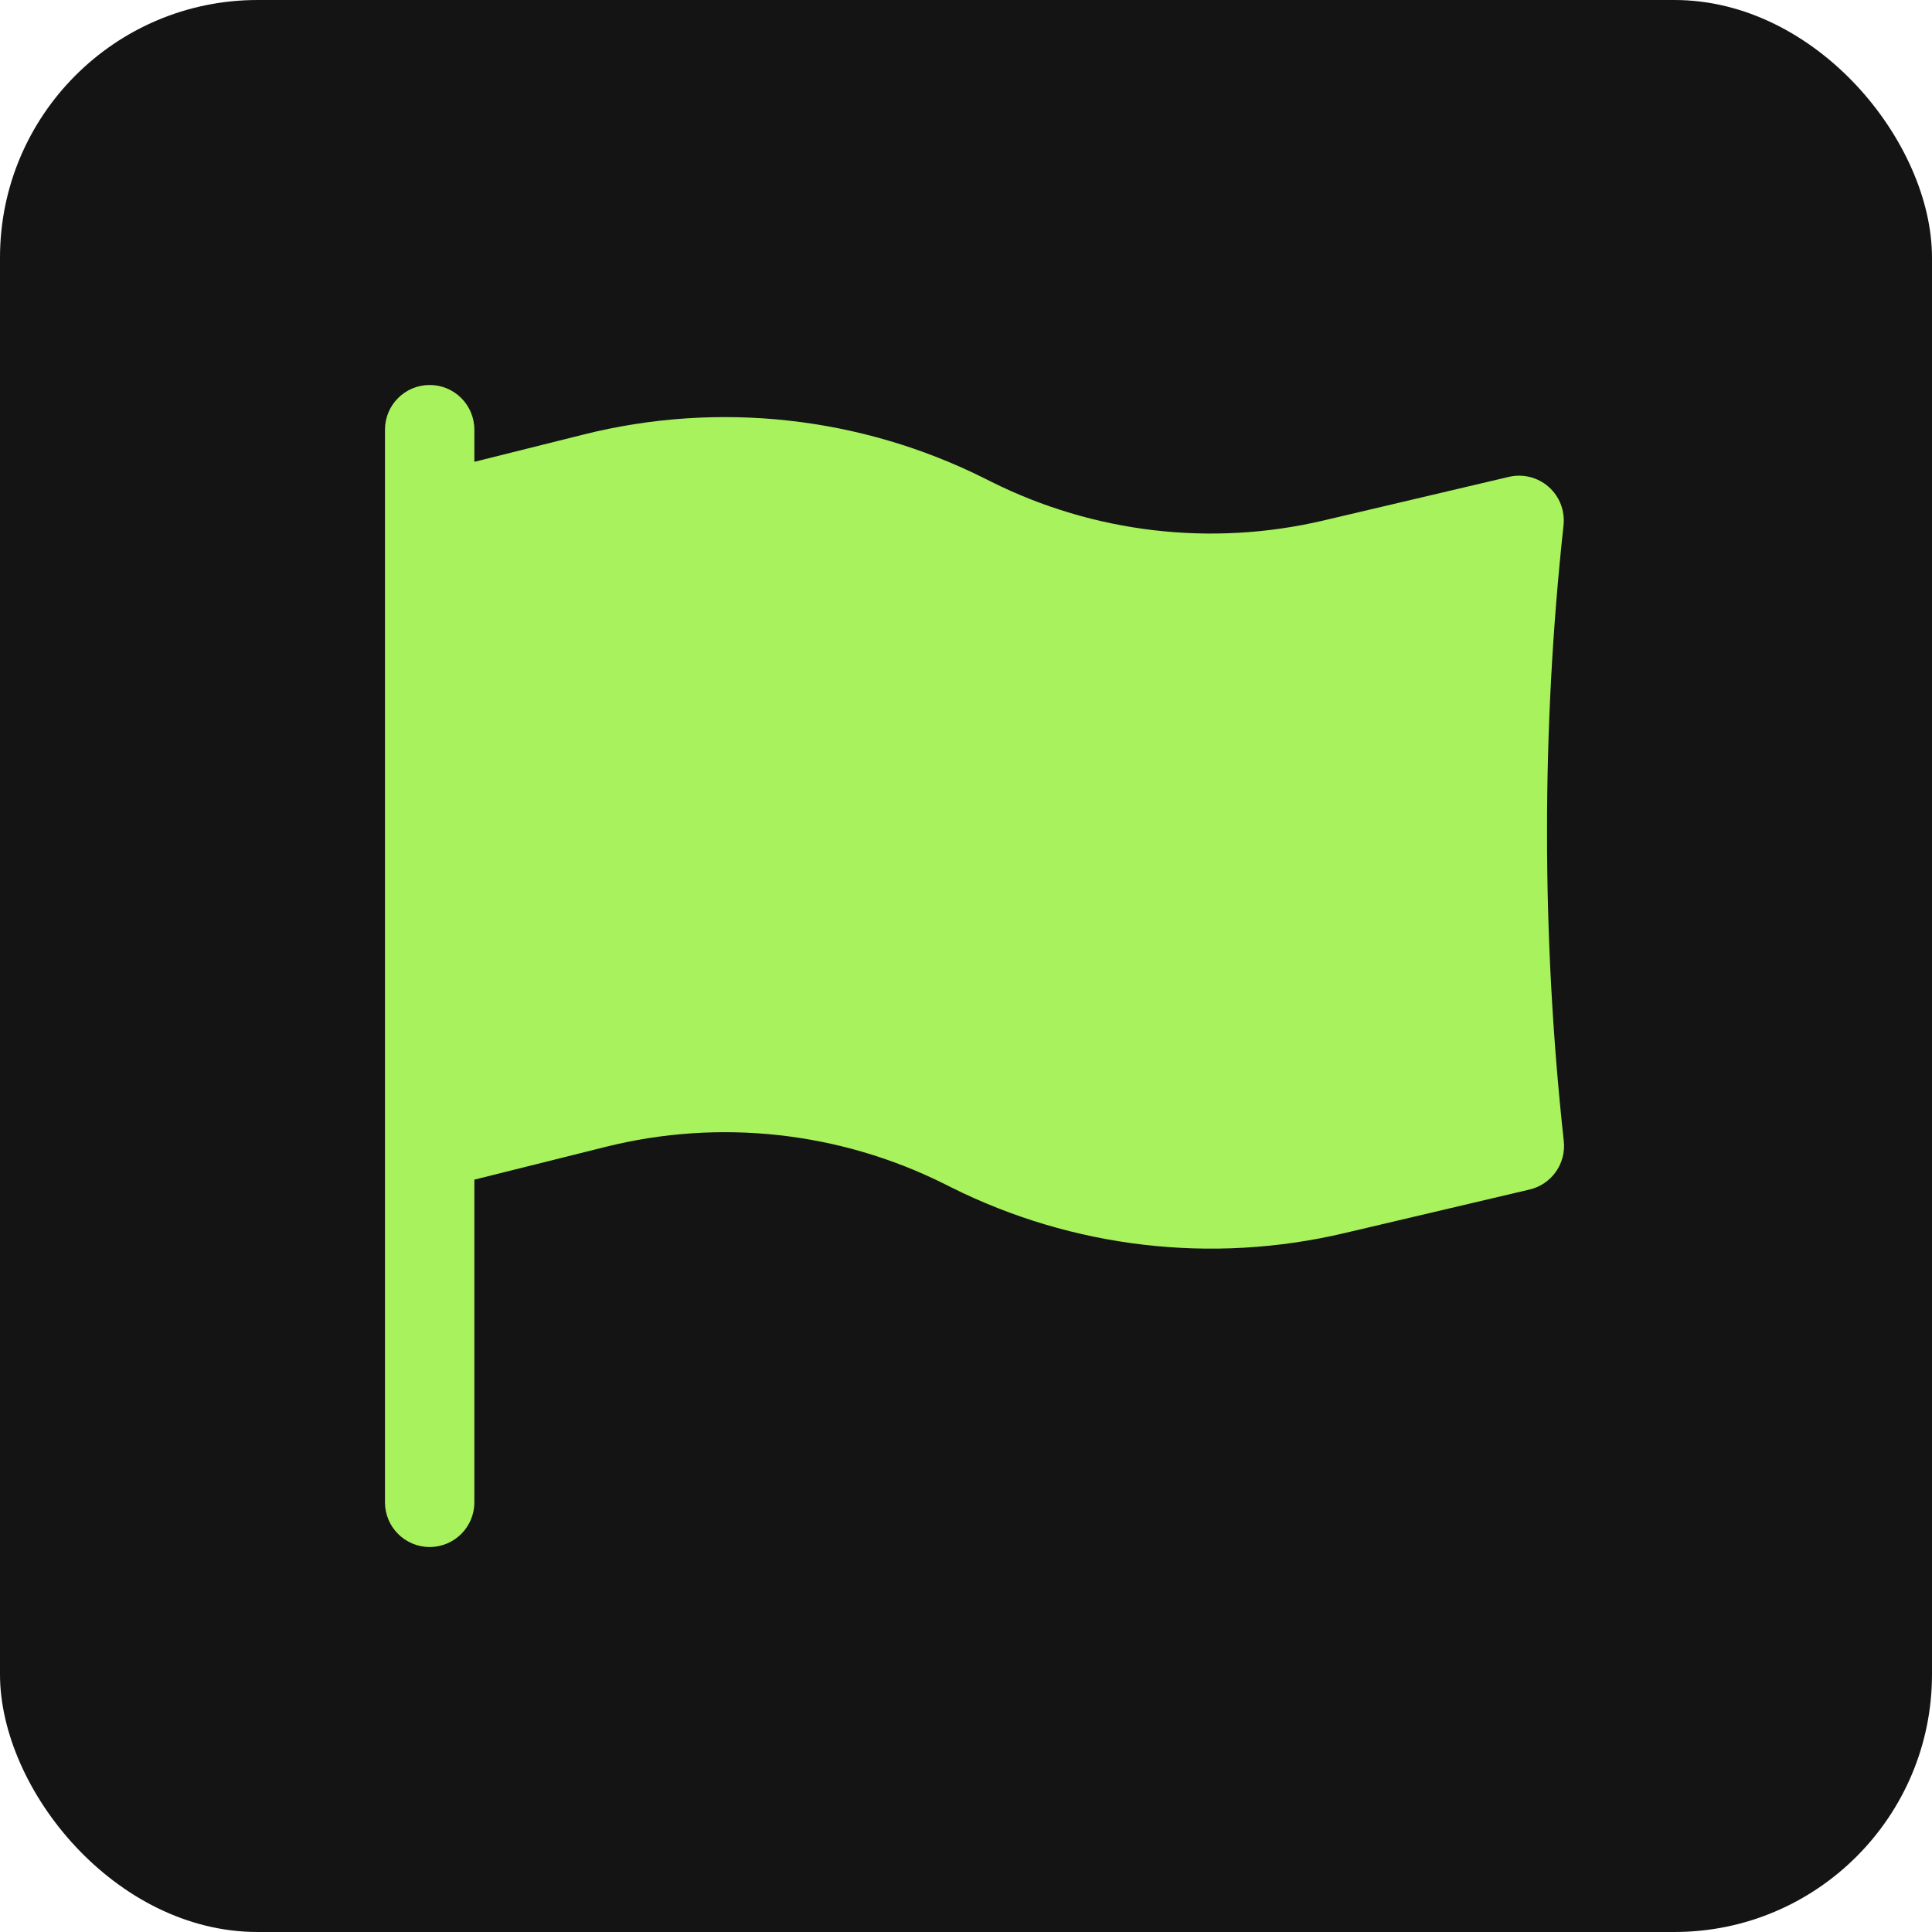 <svg width="53" height="53" viewBox="0 0 53 53" fill="none" xmlns="http://www.w3.org/2000/svg">
<rect width="53" height="53" rx="7.067" fill="#141414"/>
<path fill-rule="evenodd" clip-rule="evenodd" d="M11.787 10.561C12.464 10.561 13.013 11.11 13.013 11.787V12.669L16.018 11.918C19.709 10.995 23.609 11.423 27.012 13.125L27.188 13.213C30.01 14.624 33.237 15.001 36.309 14.278L41.392 13.082C41.779 12.991 42.187 13.093 42.485 13.357C42.783 13.62 42.934 14.012 42.892 14.408C42.592 17.171 42.439 19.978 42.439 22.822C42.439 25.689 42.595 28.52 42.899 31.305C42.966 31.921 42.564 32.49 41.961 32.632L36.87 33.83C33.241 34.684 29.427 34.238 26.092 32.571L25.916 32.483C23.036 31.043 19.736 30.681 16.613 31.462L13.013 32.361V41.213C13.013 41.89 12.464 42.439 11.787 42.439C11.11 42.439 10.561 41.89 10.561 41.213V11.787C10.561 11.11 11.11 10.561 11.787 10.561Z" fill="#A8F25D"/>
</svg>

